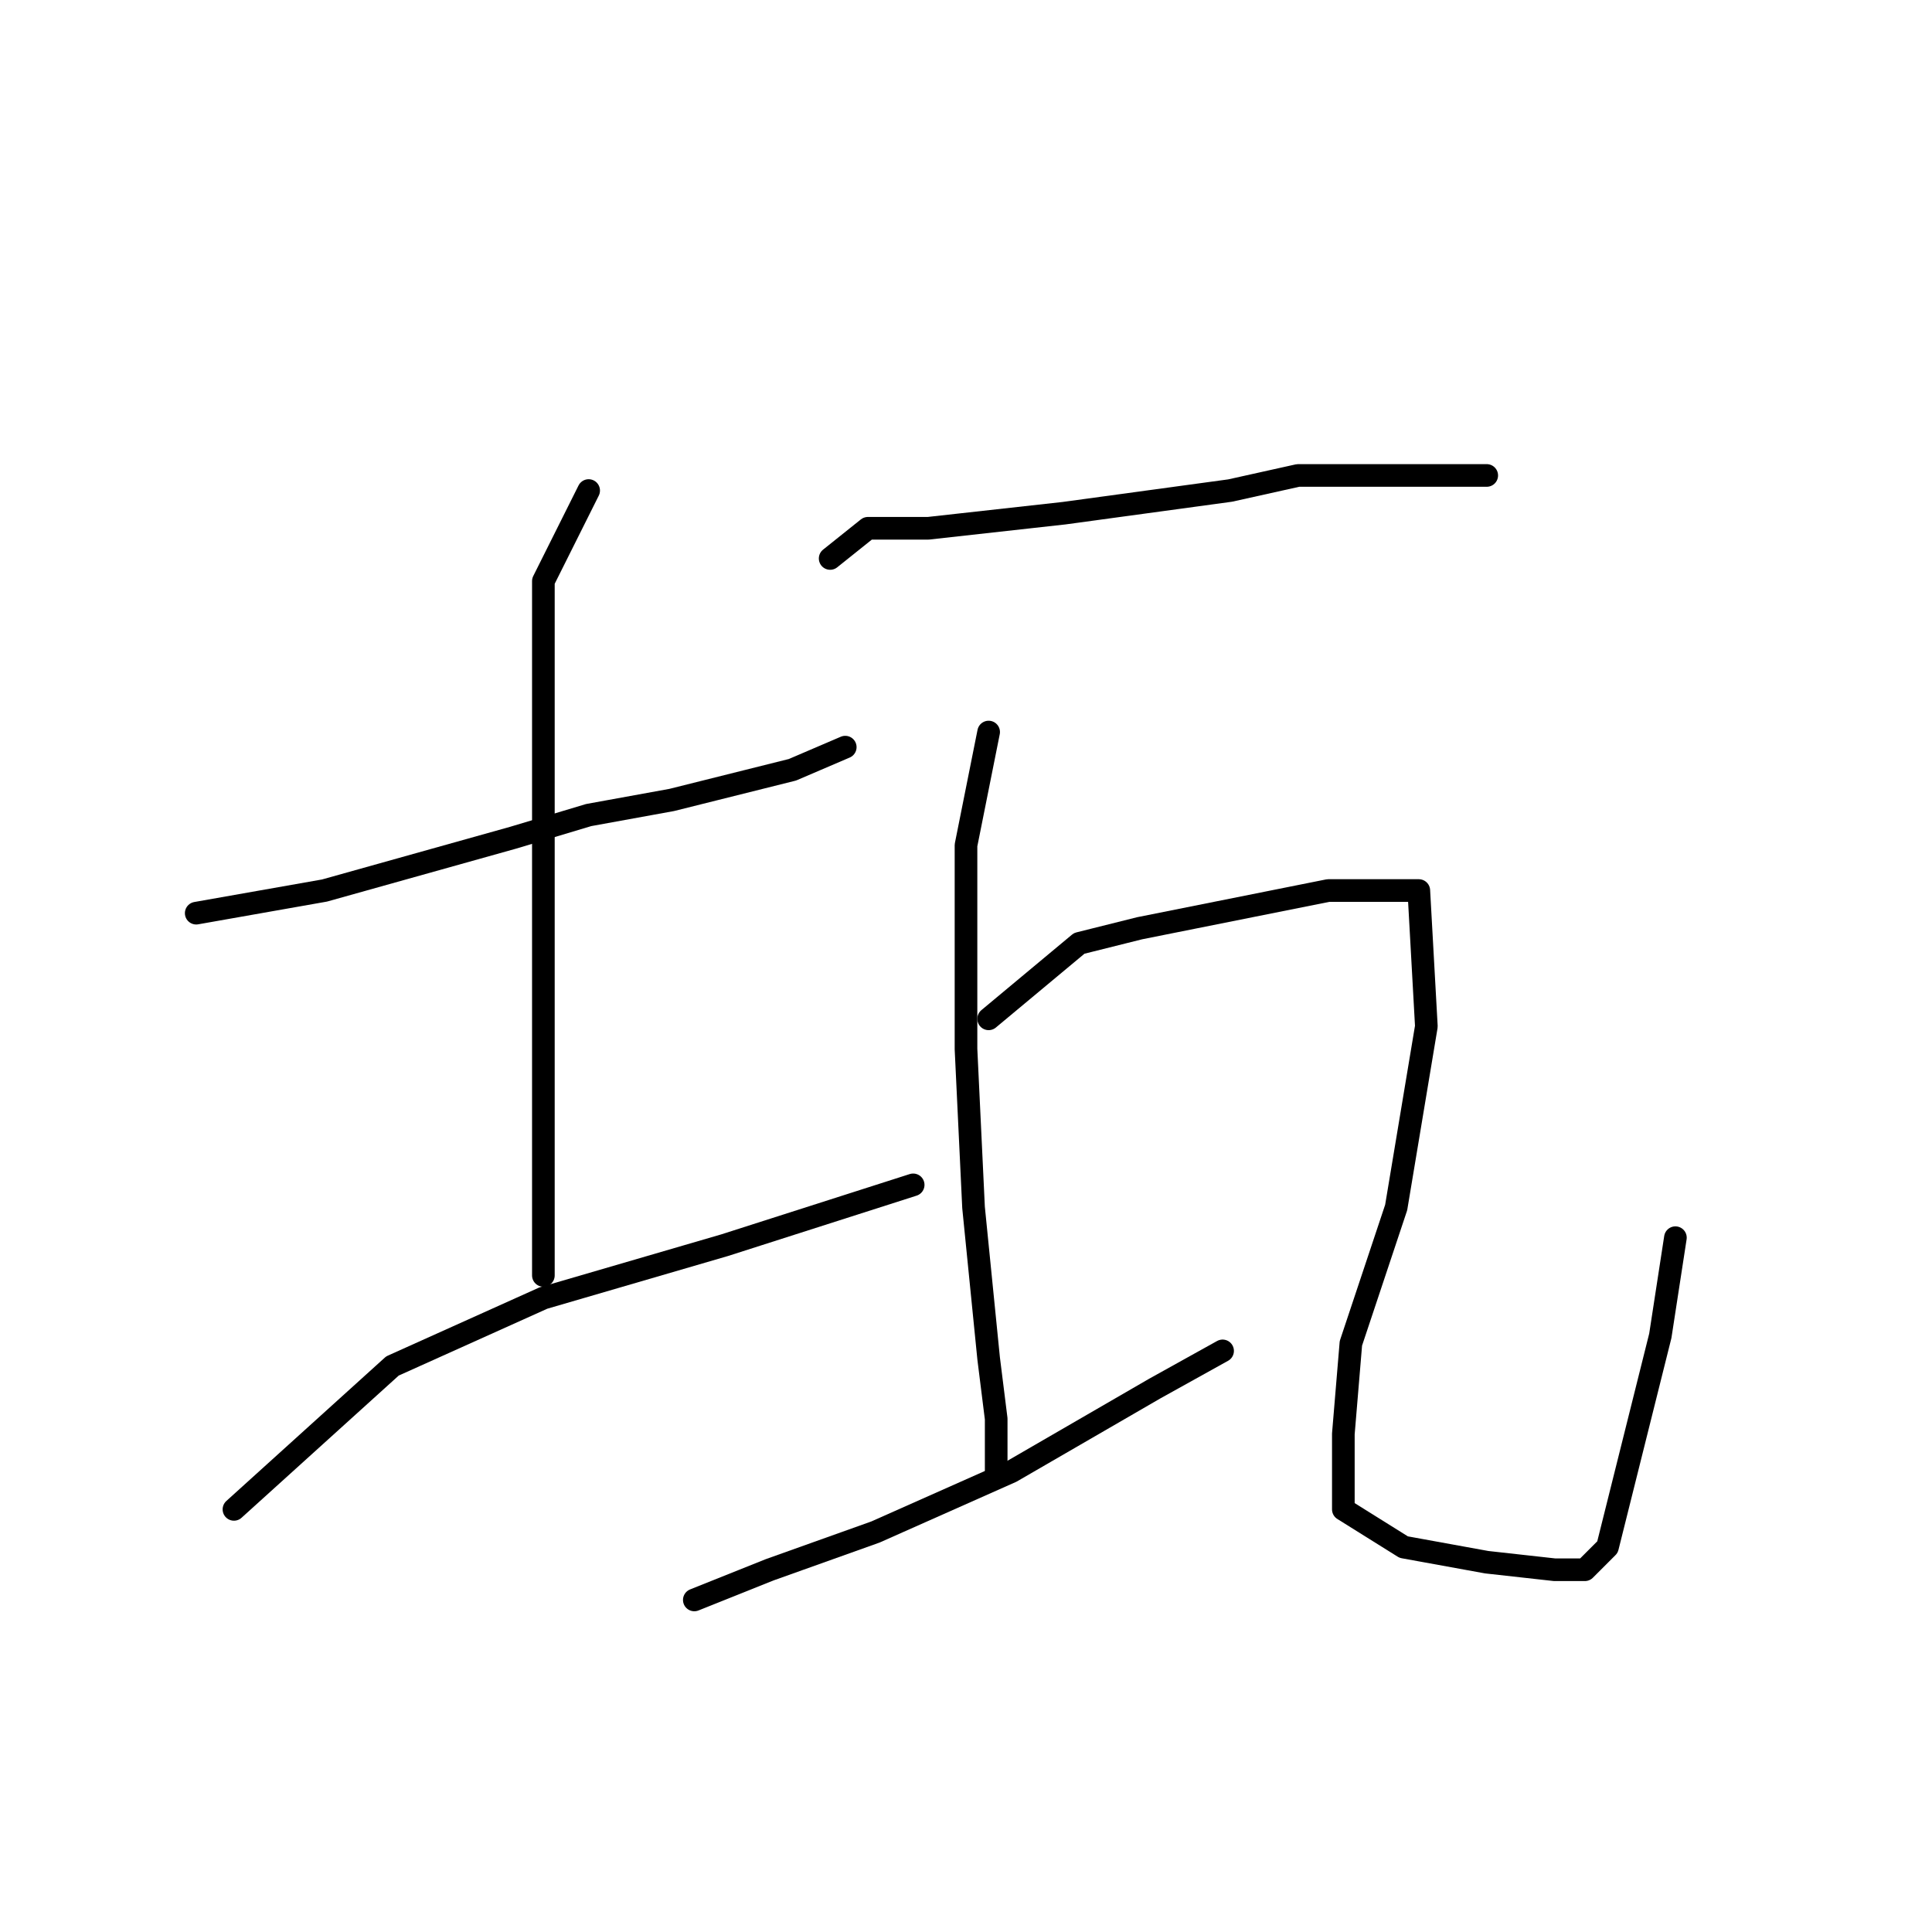 <?xml version="1.0" standalone="no"?>
    <svg width="256" height="256" xmlns="http://www.w3.org/2000/svg" version="1.1">
    <polyline stroke="black" stroke-width="3" stroke-linecap="round" fill="transparent" stroke-linejoin="round" points="26 121 43 118 68 111 78 108 89 106 105 102 112 99 112 99 " />
        <polyline stroke="black" stroke-width="3" stroke-linecap="round" fill="transparent" stroke-linejoin="round" points="78 65 72 77 72 87 72 106 72 118 72 144 72 169 72 169 " />
        <polyline stroke="black" stroke-width="3" stroke-linecap="round" fill="transparent" stroke-linejoin="round" points="31 200 52 181 72 172 96 165 121 157 121 157 " />
        <polyline stroke="black" stroke-width="3" stroke-linecap="round" fill="transparent" stroke-linejoin="round" points="110 74 115 70 123 70 141 68 163 65 172 63 194 63 197 63 197 63 " />
        <polyline stroke="black" stroke-width="3" stroke-linecap="round" fill="transparent" stroke-linejoin="round" points="131 97 128 112 128 120 128 139 129 160 131 180 132 188 132 195 132 195 " />
        <polyline stroke="black" stroke-width="3" stroke-linecap="round" fill="transparent" stroke-linejoin="round" points="92 212 102 208 116 203 134 195 153 184 162 179 162 179 " />
        <polyline stroke="black" stroke-width="3" stroke-linecap="round" fill="transparent" stroke-linejoin="round" points="131 135 143 125 151 123 176 118 186 118 188 118 189 136 185 160 179 178 178 190 178 200 186 205 197 207 206 208 210 208 213 205 220 177 222 164 222 164 " />
        </svg>